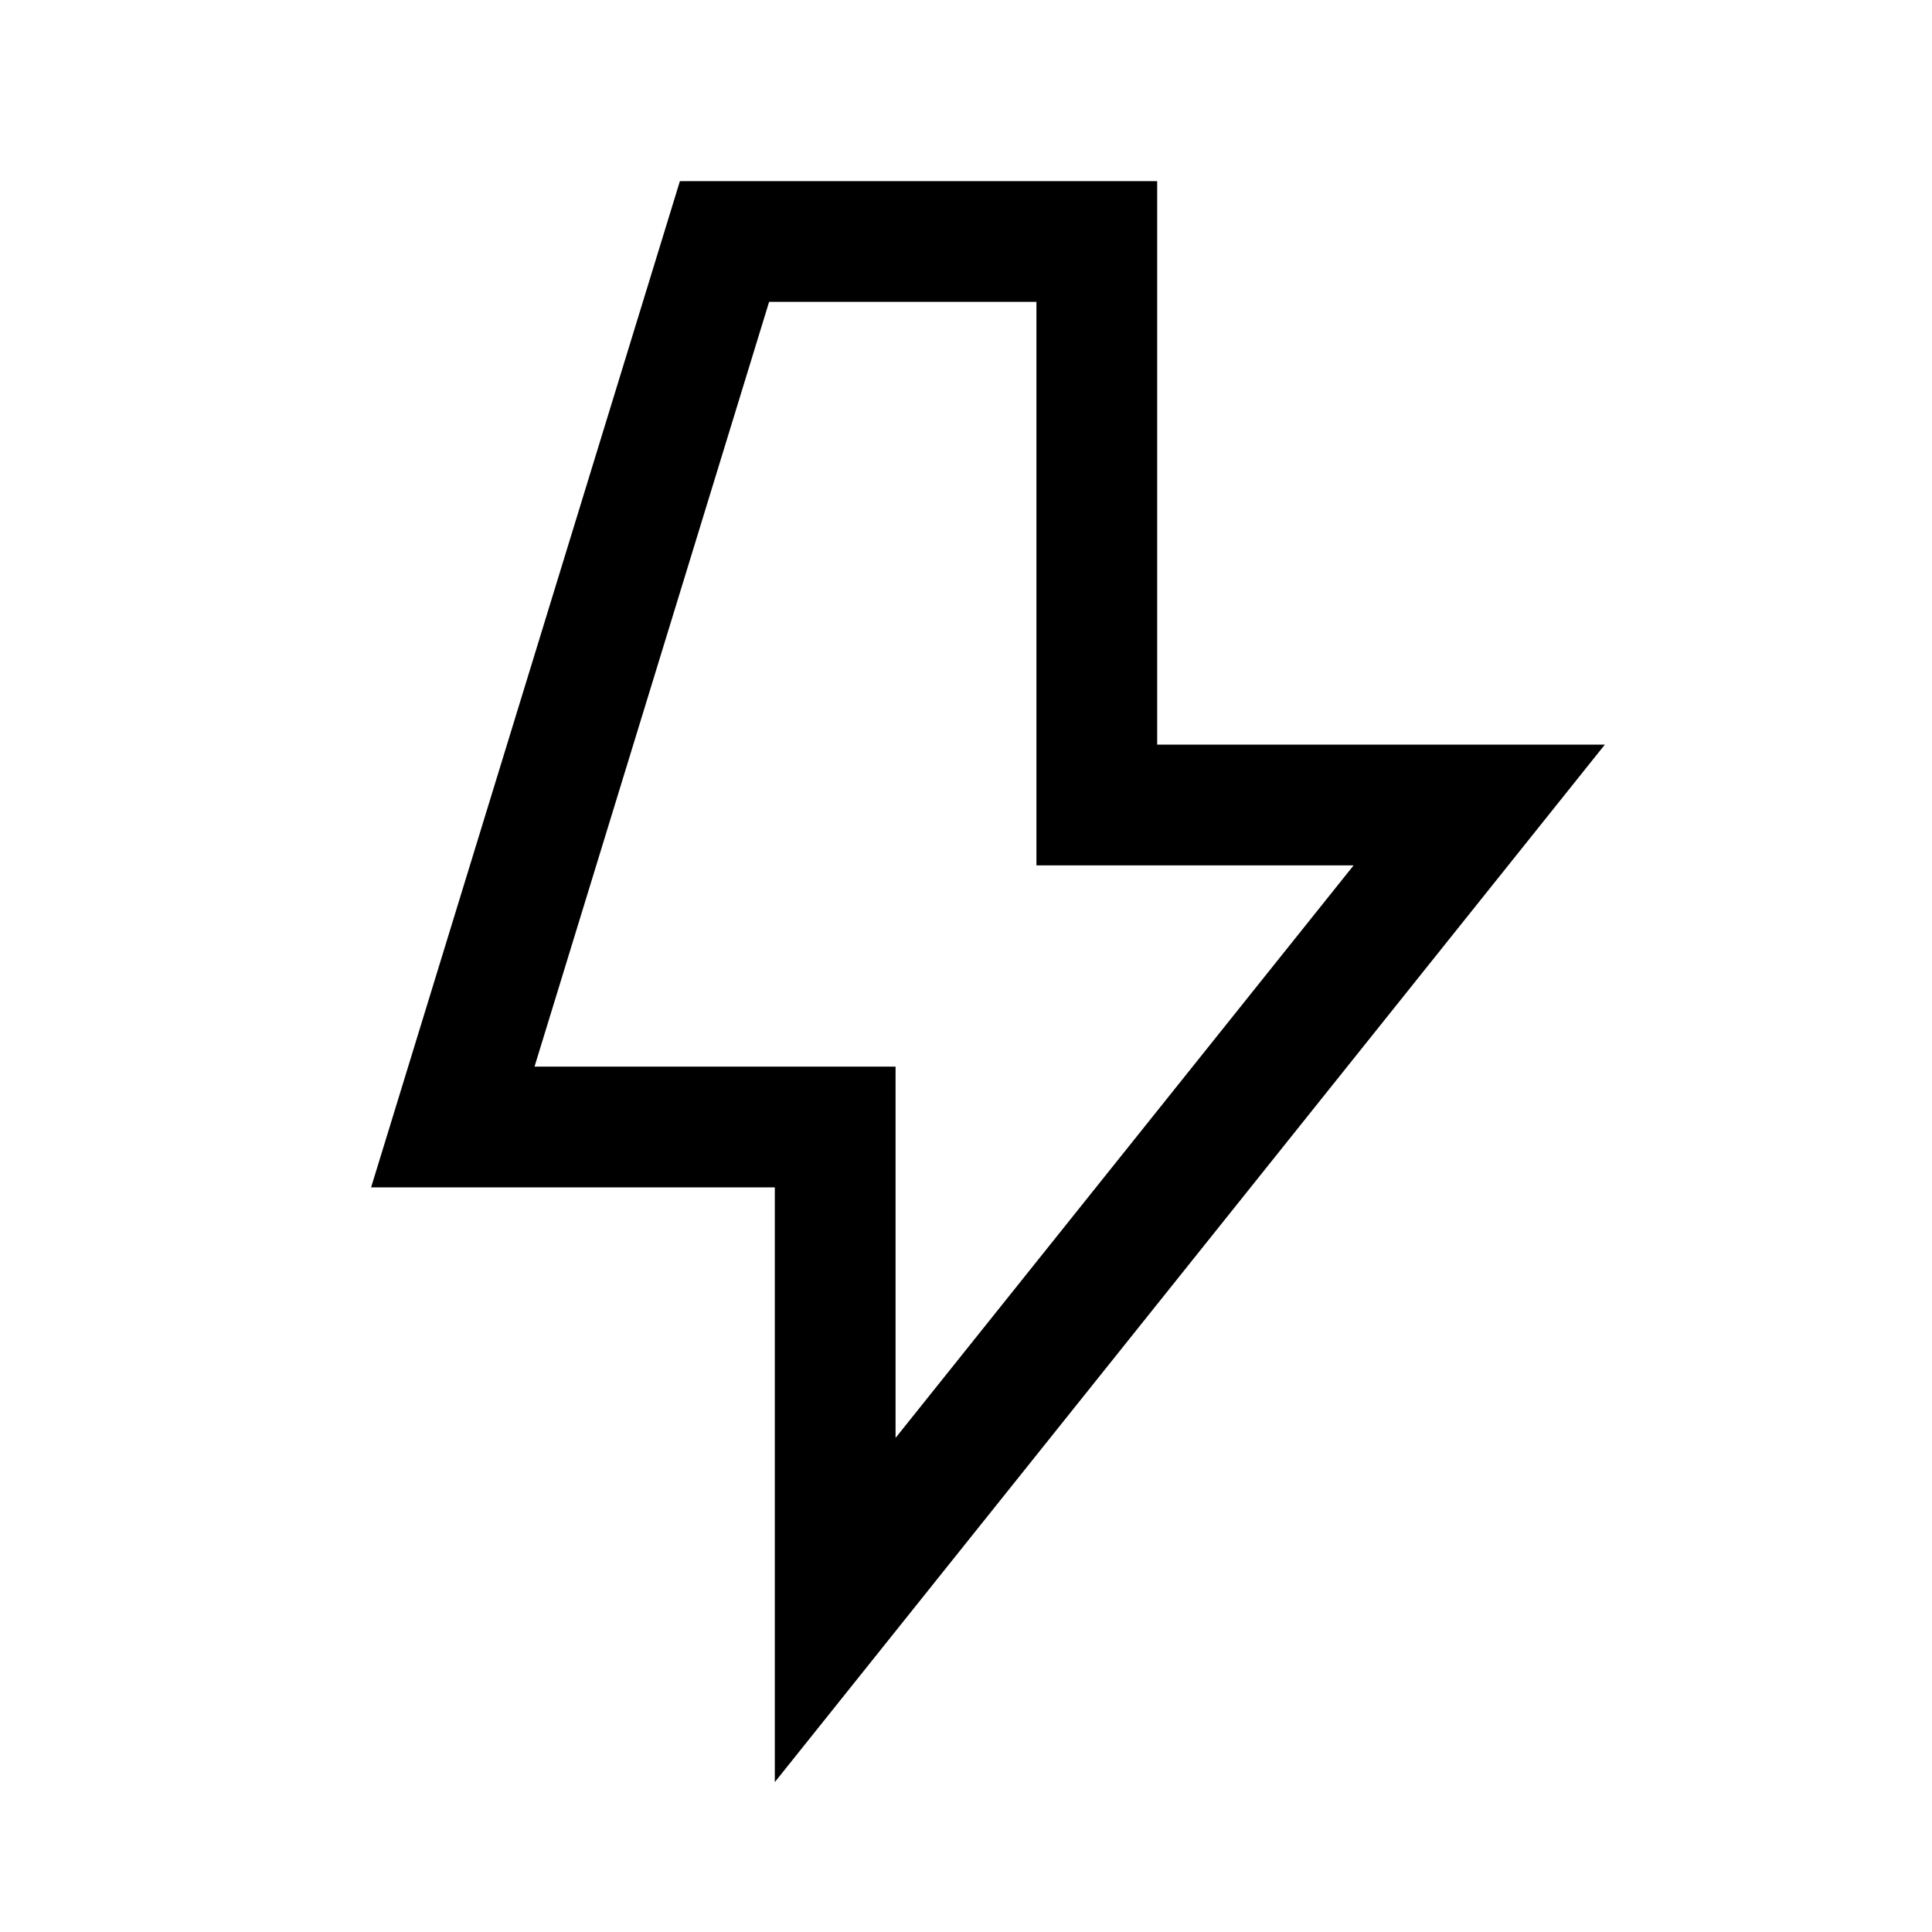<svg width="24" height="24" viewBox="0 0 24 24" fill="none" xmlns="http://www.w3.org/2000/svg">
<path fill-rule="evenodd" clip-rule="evenodd" d="M8.446 2.25H14.375V9.25H19.936L9.625 22.138V14.75H4.61L8.446 2.25ZM9.554 3.75L6.64 13.25H11.125V17.862L16.815 10.75H12.875V3.75H9.554Z" fill="black"/>
</svg>
